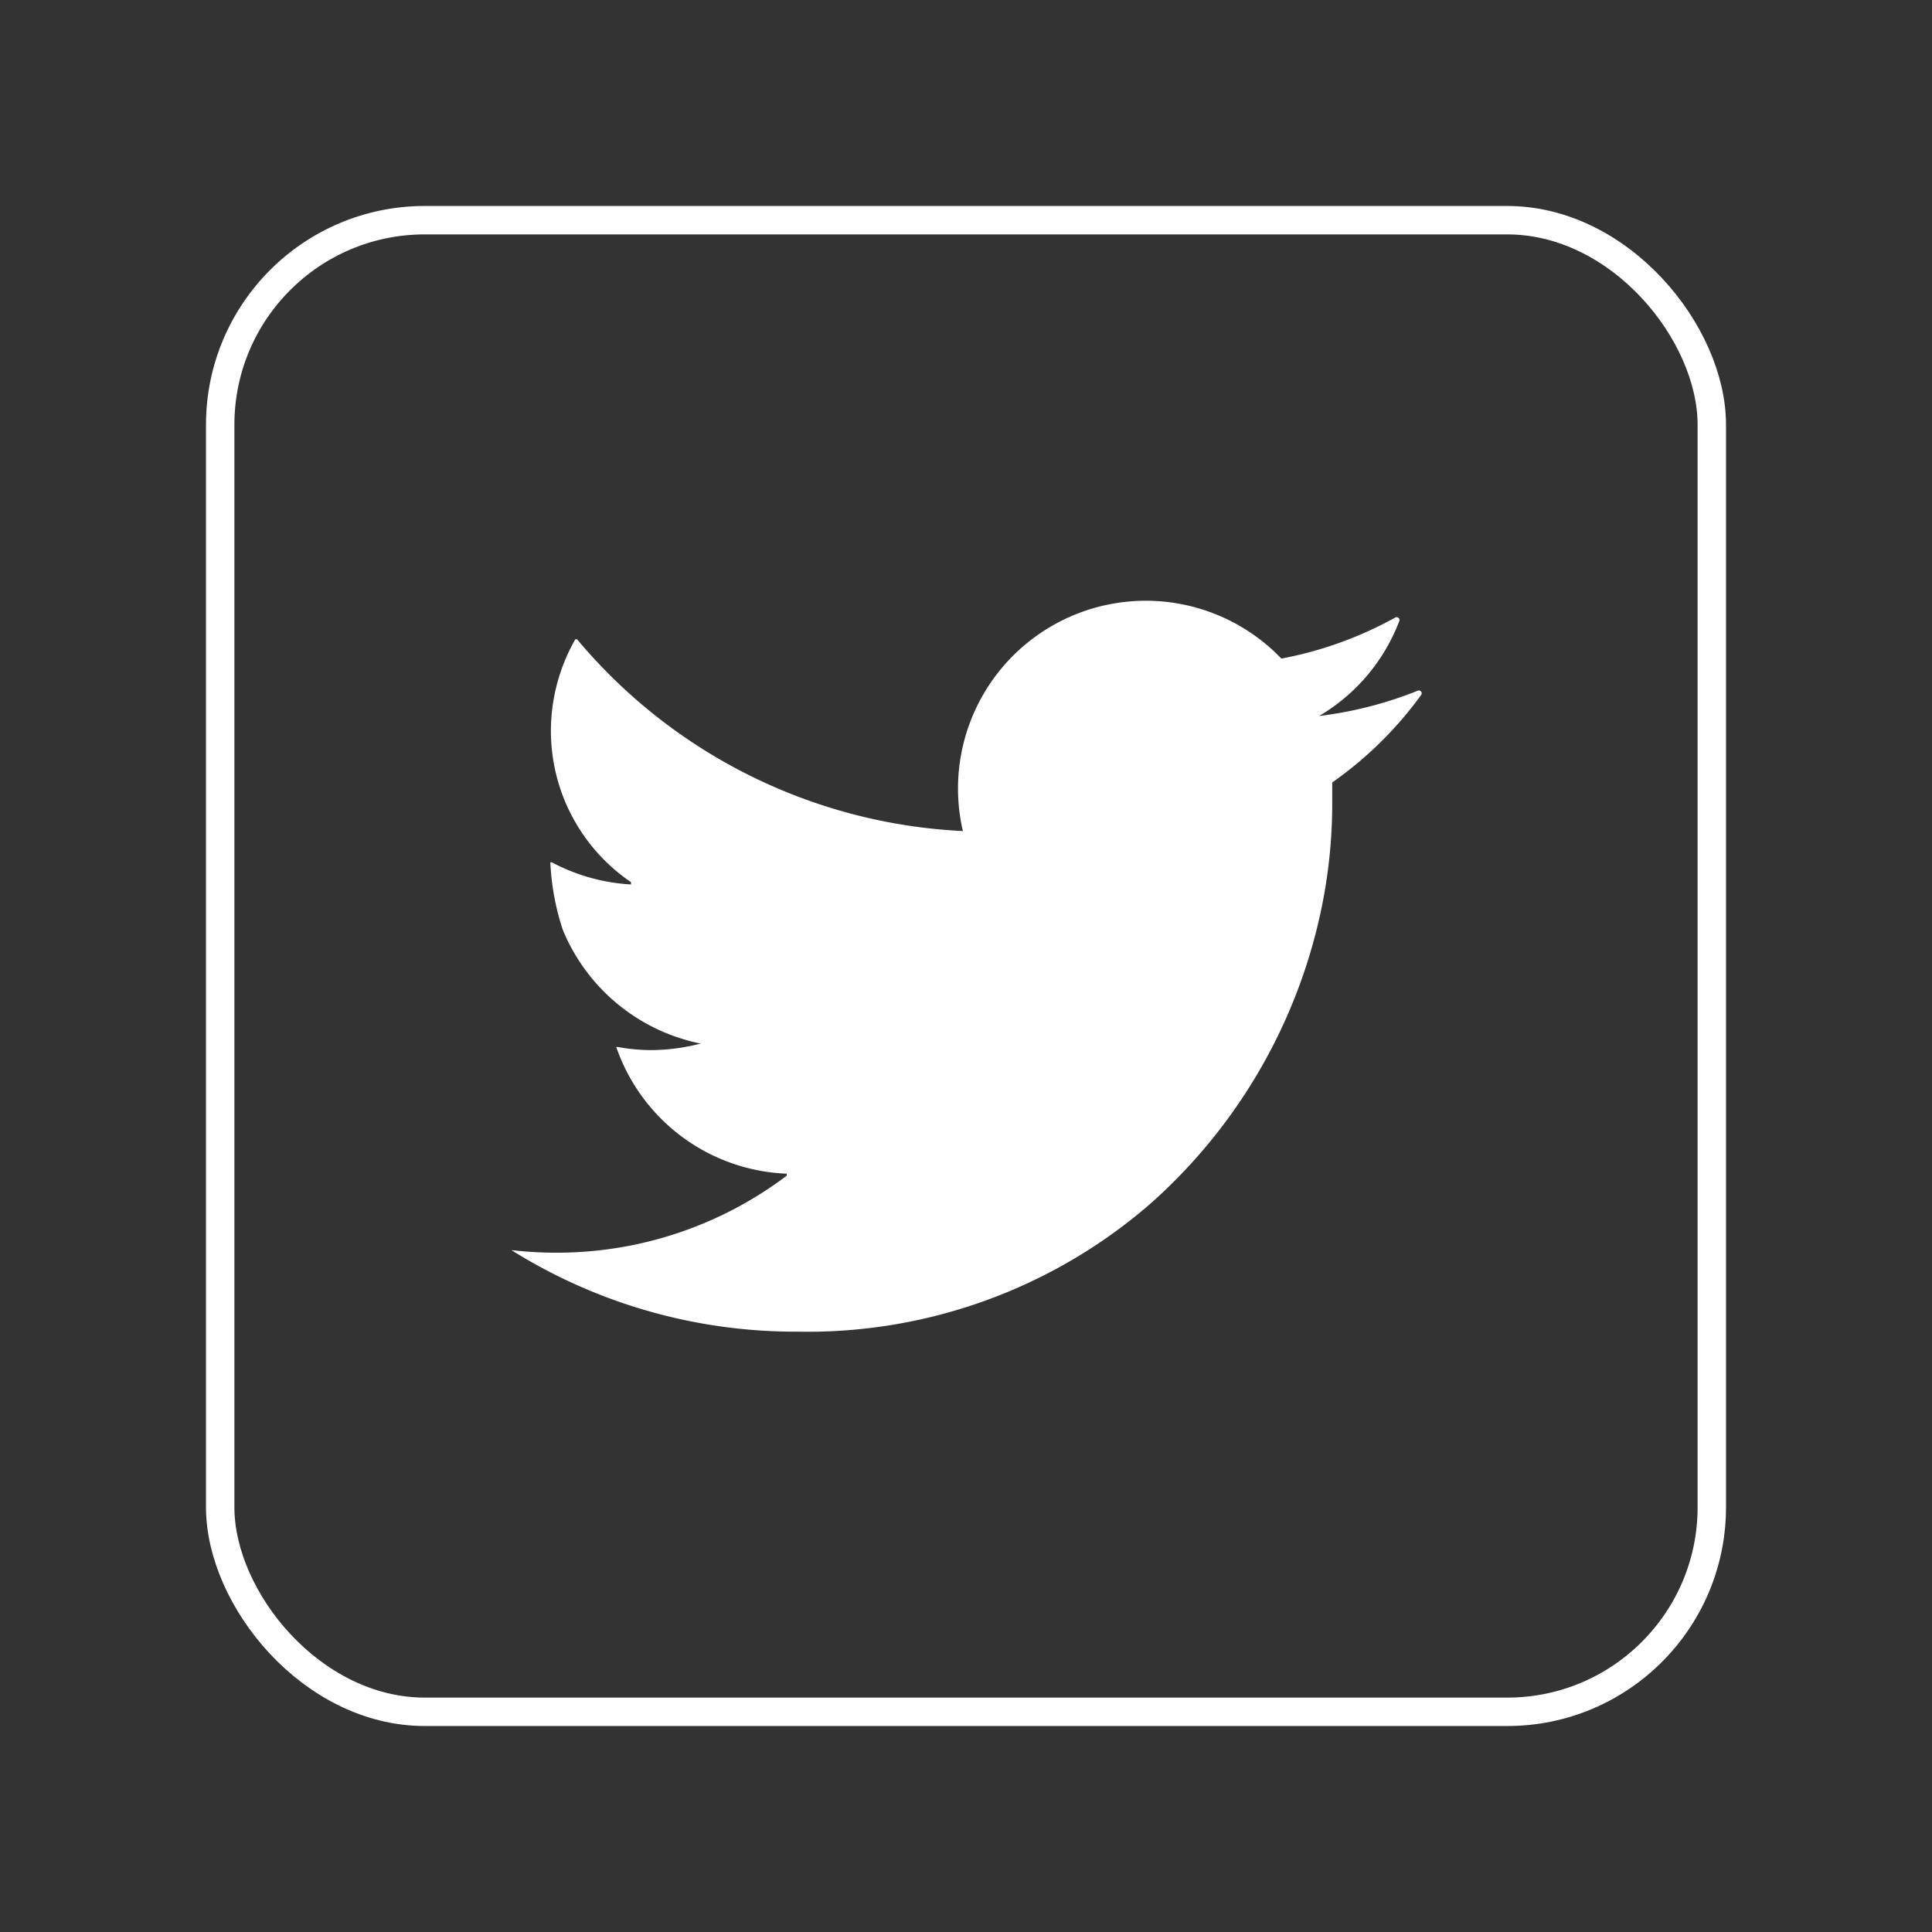 <svg id="BACKGROUND" xmlns="http://www.w3.org/2000/svg" viewBox="0 0 68 68"><rect x="0" y="0" width="68" height="68" fill="#333333" stroke="none"/><defs><style>.cls-1{fill:#fff;}.cls-2{fill:none;stroke:#fff;stroke-miterlimit:10;}</style></defs><path class="cls-1" d="M46.89,27.54c0,.28,0,.56,0,.84a18.21,18.21,0,0,1-.45,3.92,19.07,19.07,0,0,1-6,10.11,18.4,18.4,0,0,1-12.37,4.46A18.84,18.84,0,0,1,18,44a13.64,13.64,0,0,0,1.57.09,13.41,13.41,0,0,0,8.12-2.71,0,0,0,0,0,0-.07,6.62,6.62,0,0,1-6-4.46,0,0,0,0,1,.05,0,6.56,6.56,0,0,0,1.18.11,7.09,7.09,0,0,0,1.74-.23,6.68,6.68,0,0,1-4.85-4,8.76,8.76,0,0,1-.44-2.38s0,0,.05,0a6.76,6.76,0,0,0,2.79.78,0,0,0,0,0,0-.08,6.44,6.44,0,0,1-2.82-5.33,6.51,6.51,0,0,1,.86-3.22s.05,0,.06,0a18.89,18.89,0,0,0,13.58,6.75A6.61,6.61,0,0,1,45.1,23.18a13.4,13.4,0,0,0,4-1.44.1.1,0,0,1,.15.12,6.6,6.6,0,0,1-2.82,3.34,13.71,13.71,0,0,0,3.47-.89.1.1,0,0,1,.12.15A13.29,13.29,0,0,1,46.89,27.54Z"/><rect class="cls-2" x="7.75" y="7.75" width="52.5" height="52.5" rx="7.2"/></svg>
